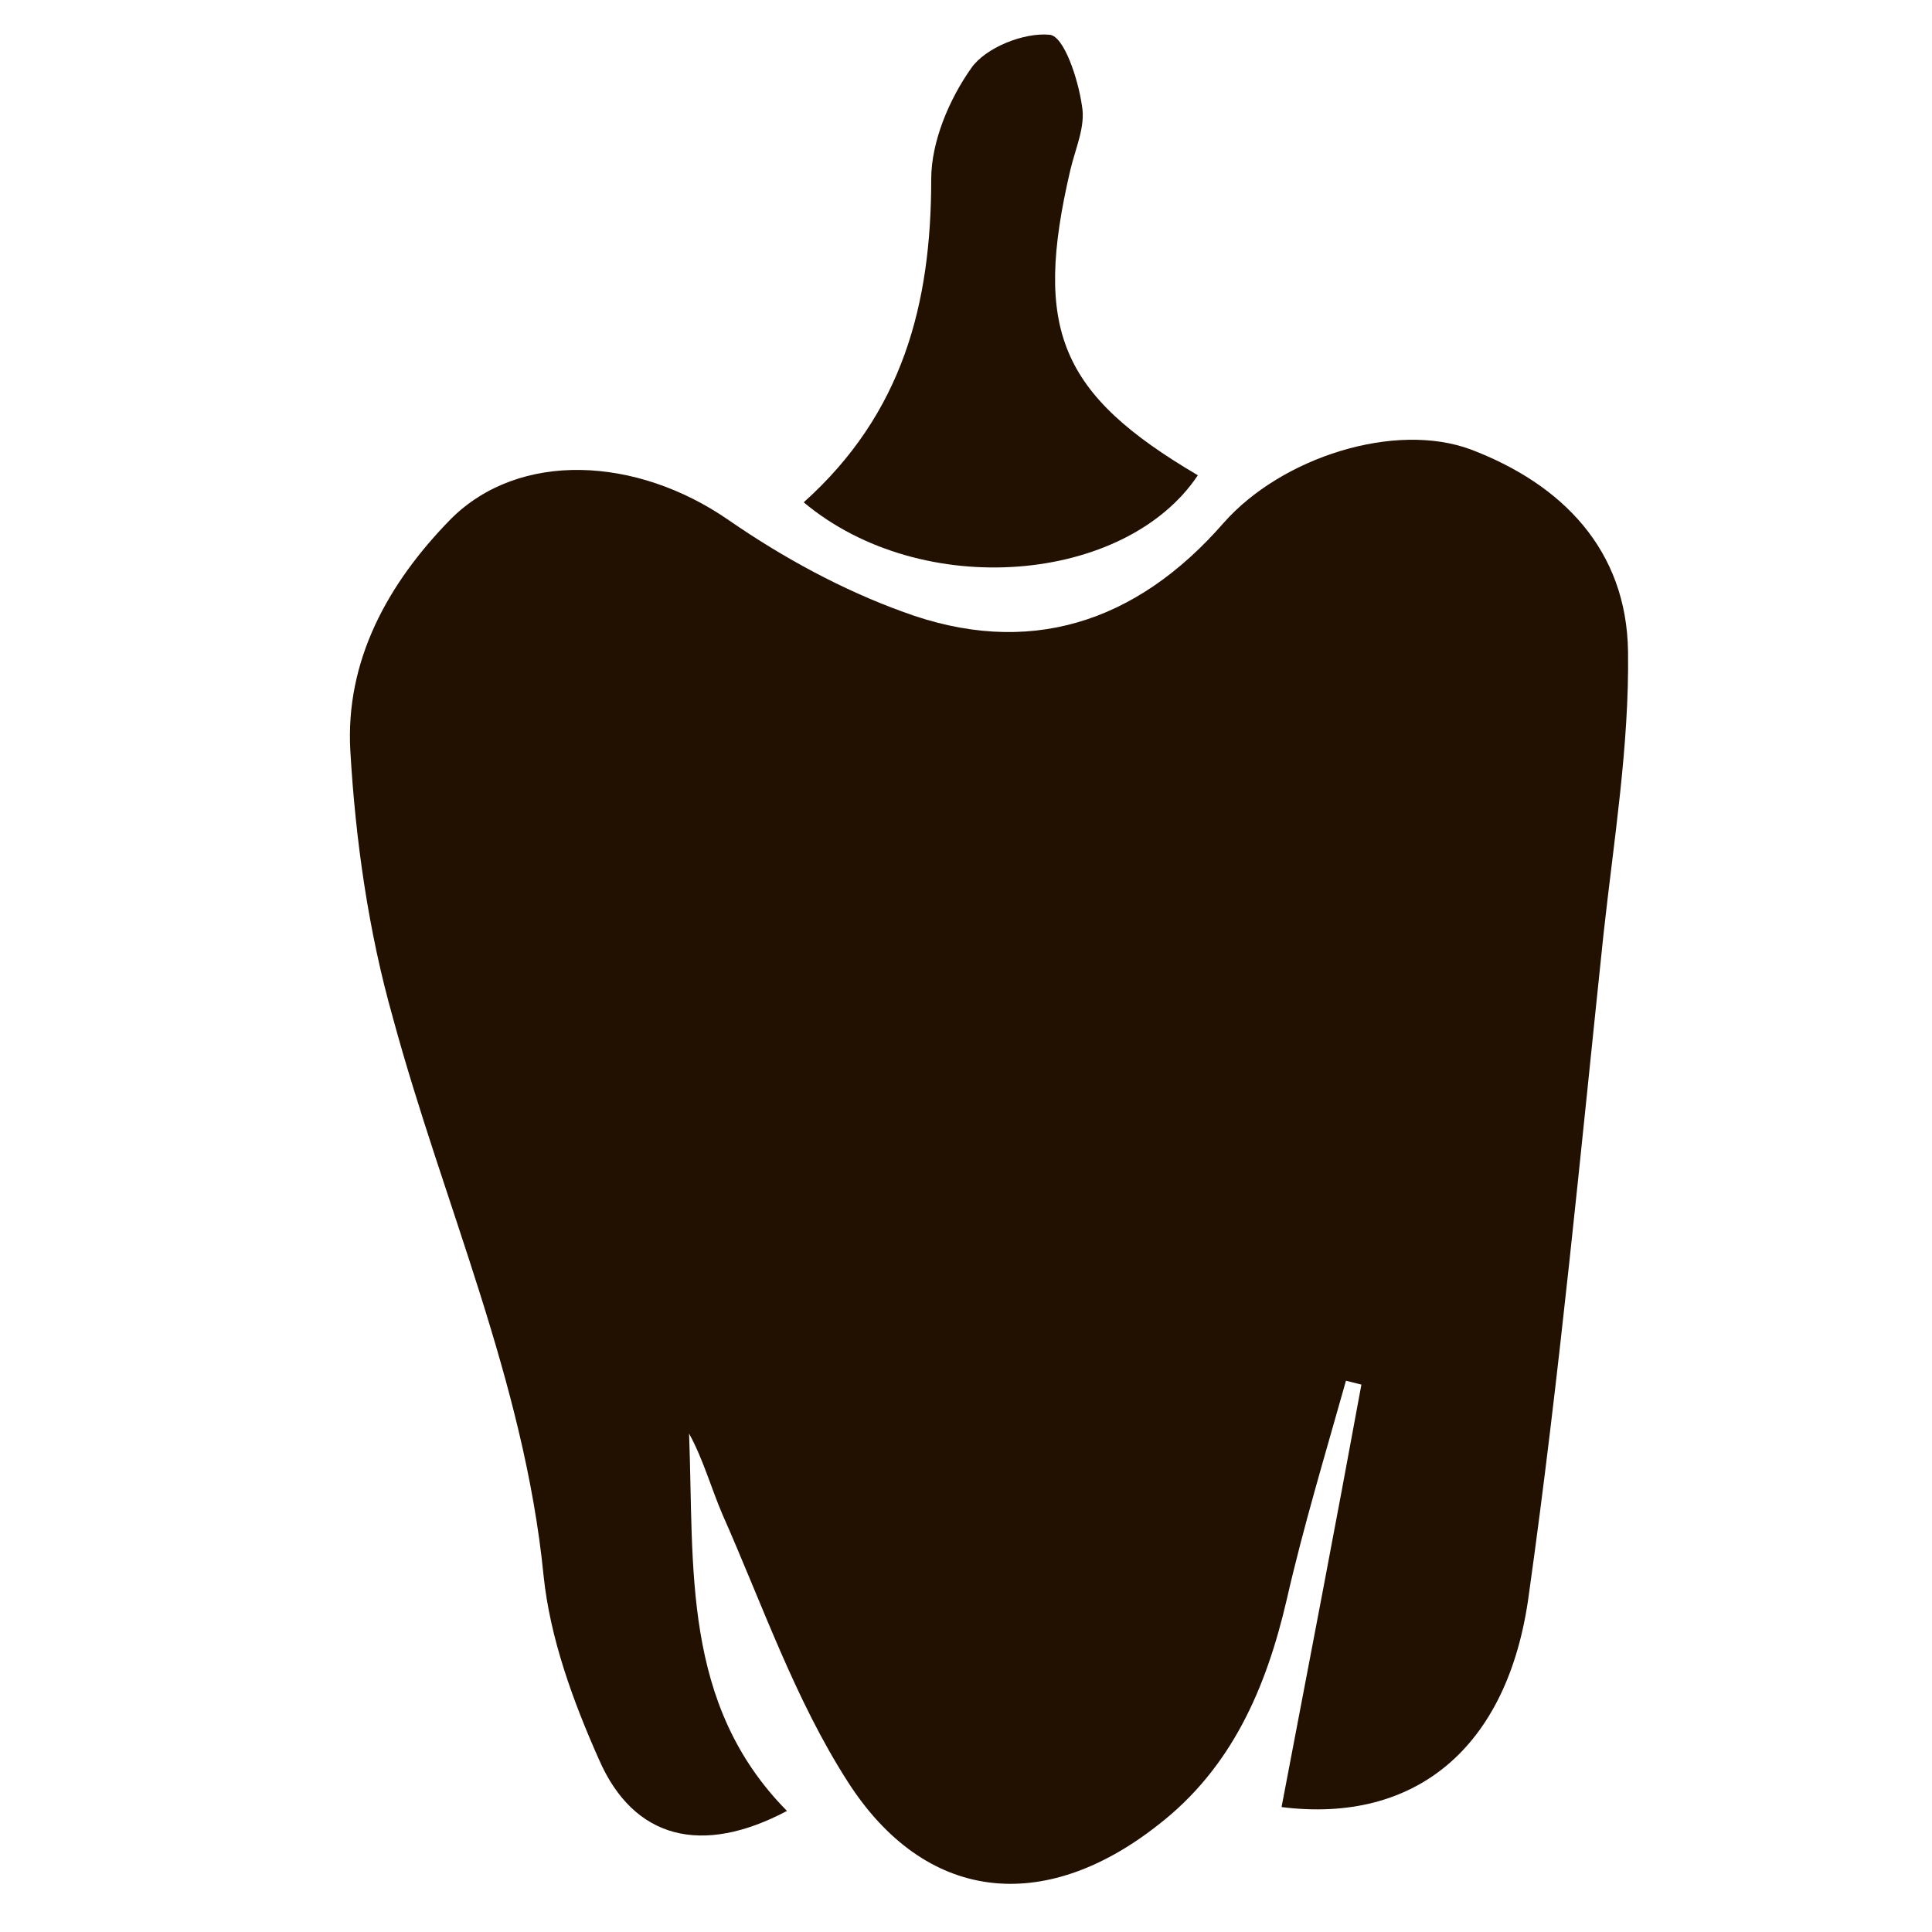 <?xml version="1.0" encoding="utf-8"?>
<!-- Generator: Adobe Illustrator 18.1.1, SVG Export Plug-In . SVG Version: 6.00 Build 0)  -->
<svg version="1.1" id="Layer_1" xmlns="http://www.w3.org/2000/svg" xmlns:xlink="http://www.w3.org/1999/xlink" x="0px" y="0px"
	 viewBox="0 0 150 150" enable-background="new 0 0 150 150" xml:space="preserve">
<g>
	<path fill="#221000" d="M61.1,140.6c-6.6,3.5-11.9,2.2-14.6-4c-2-4.5-3.8-9.4-4.3-14.3c-1.5-15.1-7.8-28.9-11.7-43.3
		c-1.9-6.7-2.9-13.8-3.3-20.7c-0.4-7,2.9-13,7.8-18c5.3-5.3,14.4-4.9,21.6,0.1c4.2,2.9,8.8,5.4,13.5,7.1c9.7,3.6,18.1,0.9,24.9-6.9
		c4.5-5.1,13.3-7.9,19.2-5.7c7.1,2.7,12.1,7.8,12.2,15.7c0.1,7.3-1.1,14.6-1.9,21.9c-1.8,17.1-3.4,34.2-5.8,51.3
		c-1.6,12-8.9,17.8-19.2,16.5c2.1-11,4.2-21.9,6.2-32.8c-0.4-0.1-0.8-0.2-1.2-0.3c-1.6,5.7-3.3,11.3-4.6,17
		c-1.6,6.9-4.3,13.1-10,17.5c-8.9,7-18.1,6-24.1-3.4c-4.1-6.4-6.6-13.7-9.7-20.7c-0.9-2.1-1.5-4.3-2.6-6.3
		C53.9,121.7,52.9,132.3,61.1,140.6z"/>
	<path fill="#221000" d="M62.4,39c7.7-6.9,9.9-15.4,9.9-25.1c0-2.9,1.4-6.2,3.1-8.6c1.1-1.6,4.1-2.8,6.1-2.6
		c1.1,0.1,2.2,3.4,2.5,5.5c0.3,1.6-0.5,3.3-0.9,5c-2.9,12.4-0.8,17.4,9.9,23.7C87.4,45.3,71.6,46.7,62.4,39z"/>
</g>
</svg>
